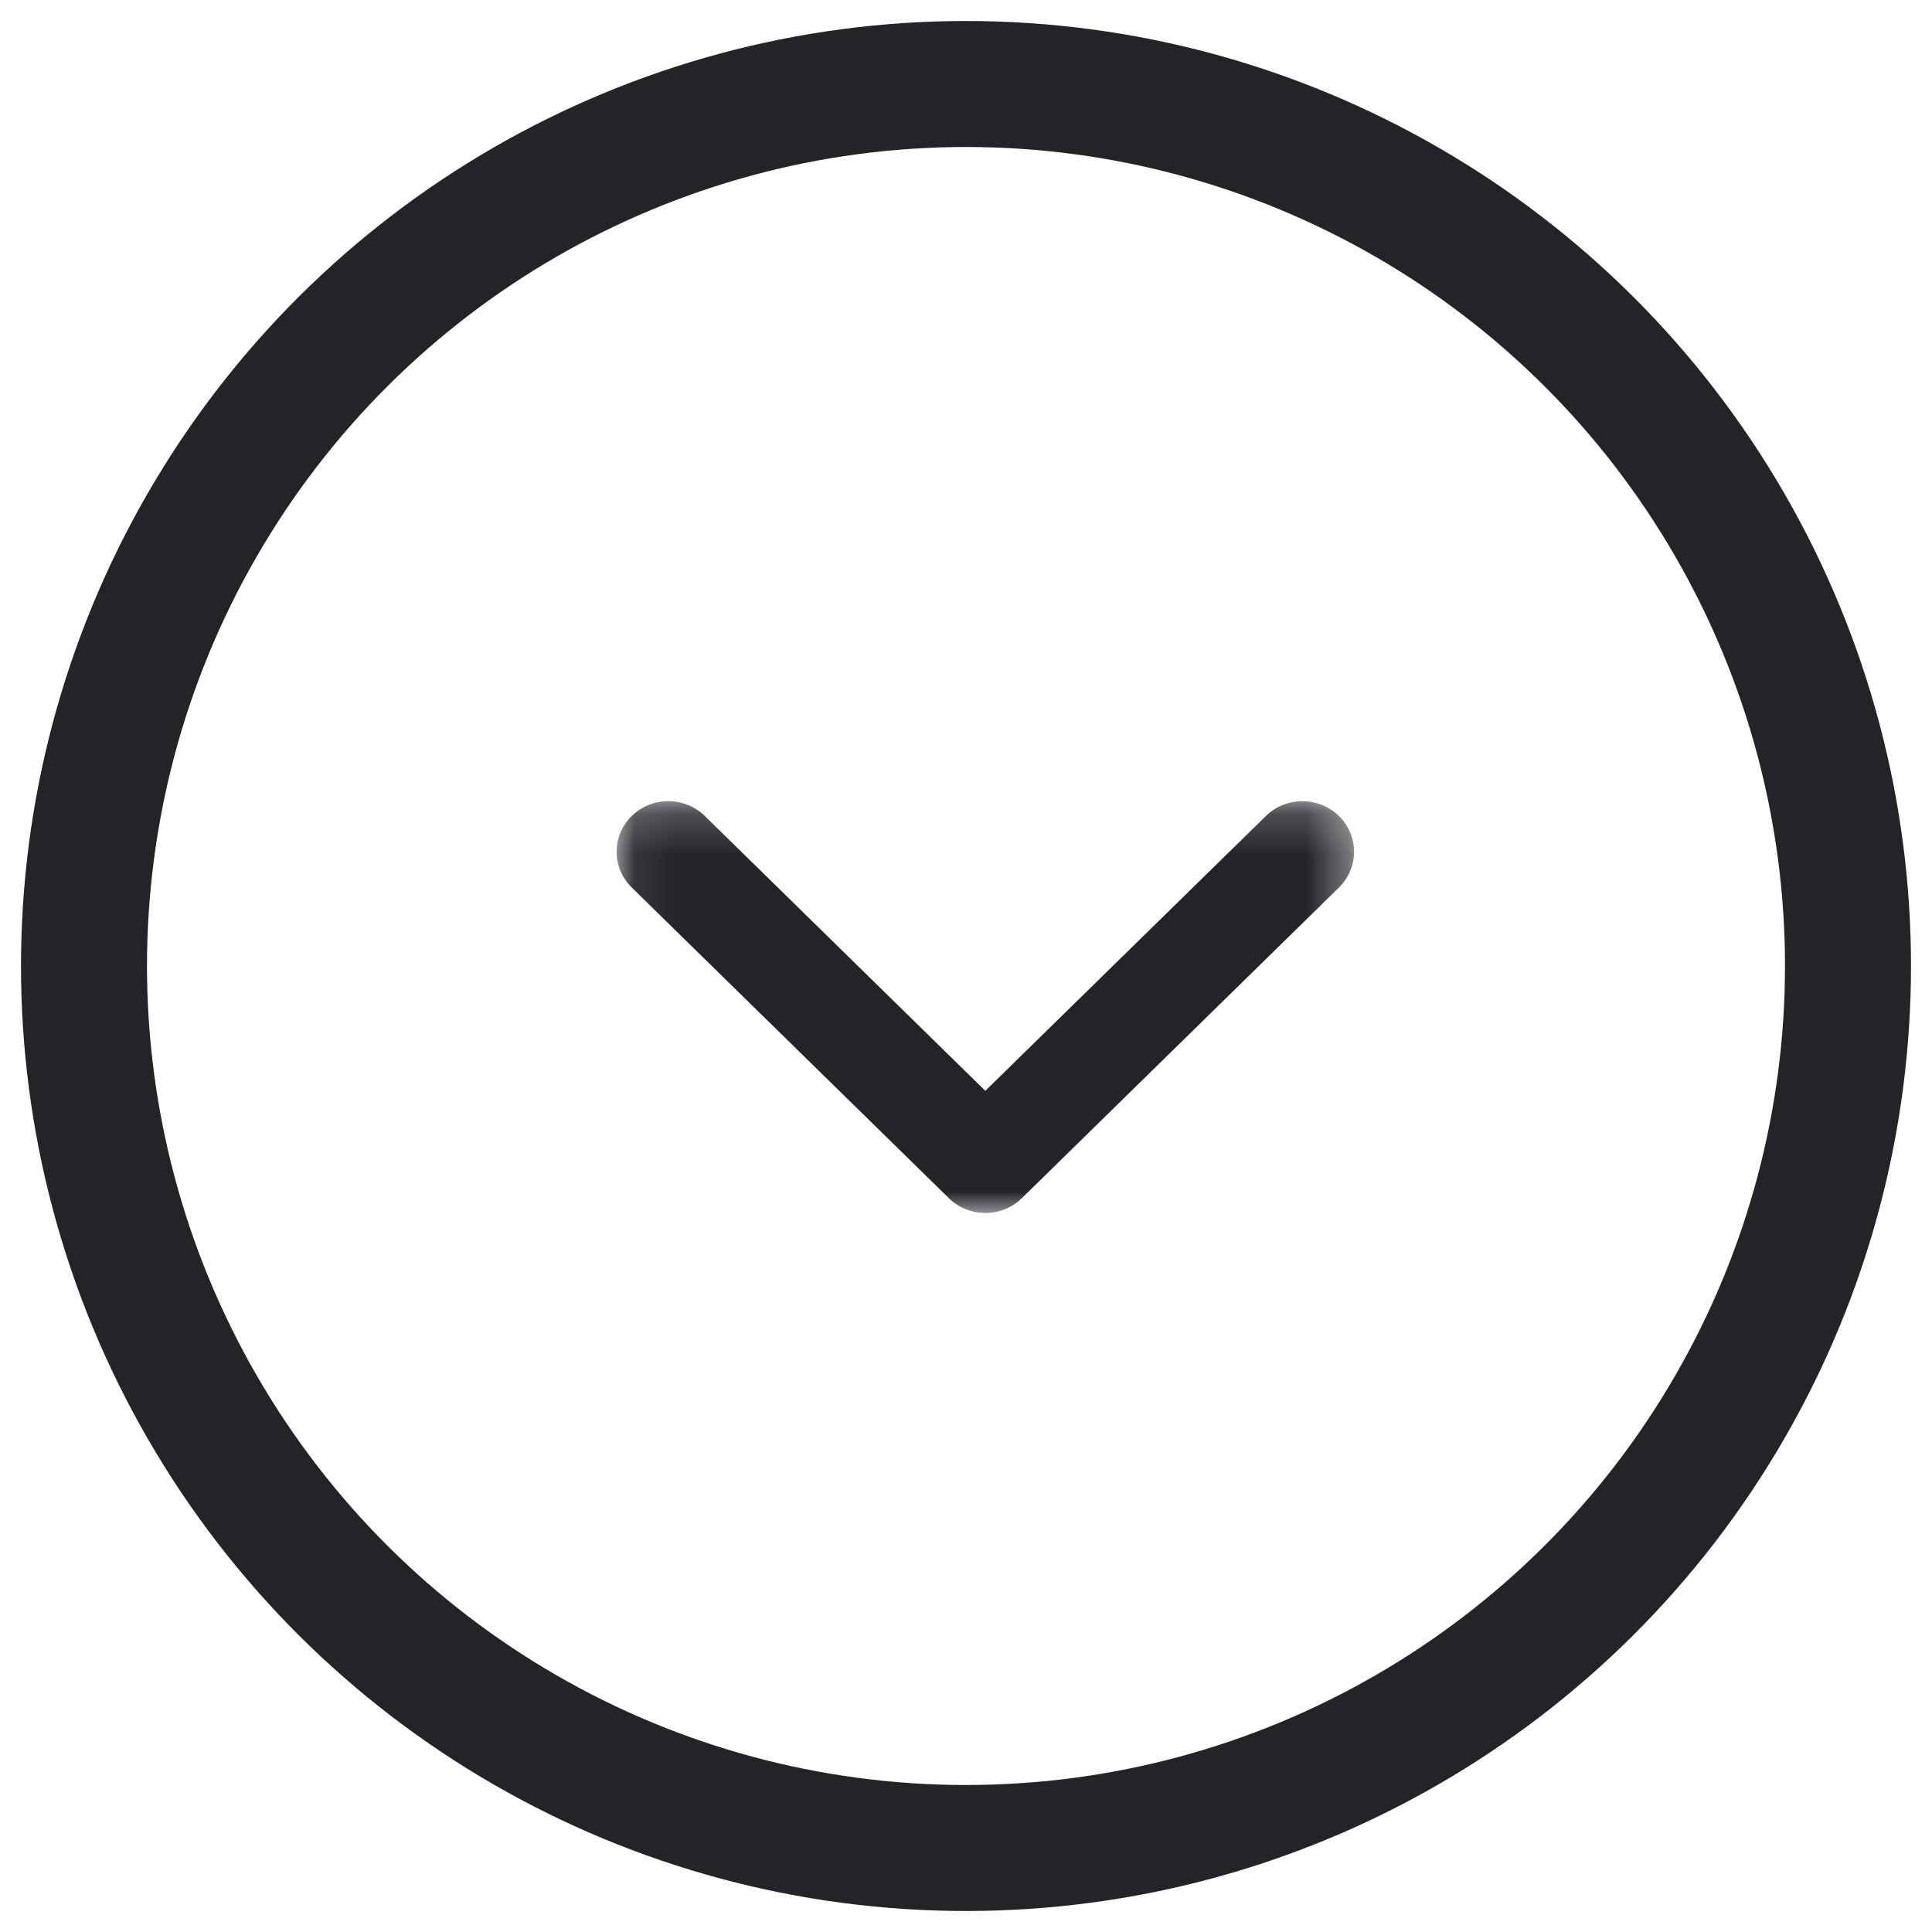 <svg xmlns="http://www.w3.org/2000/svg" xmlns:xlink="http://www.w3.org/1999/xlink" width="46" height="46" viewBox="0 0 46 46">
    <defs>
        <path id="a" d="M9.805.082H0V17.64h9.805V.082z"/>
    </defs>
    <g fill="none" fill-rule="evenodd" transform="rotate(-90 23 21)">
        <circle cx="21" cy="21" r="21" stroke="#232428" stroke-width="3"/>
        <g transform="translate(15.12 12.6)">
            <mask id="b" fill="#fff">
                <use xlink:href="#a"/>
            </mask>
            <path fill="#232428" d="M0 8.86c0-.314.118-.63.352-.868L7.748.442a1.186 1.186 0 0 1 1.704 0c.47.48.47 1.259 0 1.739L2.908 8.86l6.543 6.68c.47.48.47 1.258 0 1.739-.47.48-1.233.48-1.703 0L.352 9.73A1.235 1.235 0 0 1 0 8.86z" mask="url(#b)"/>
        </g>
    </g>
</svg>
